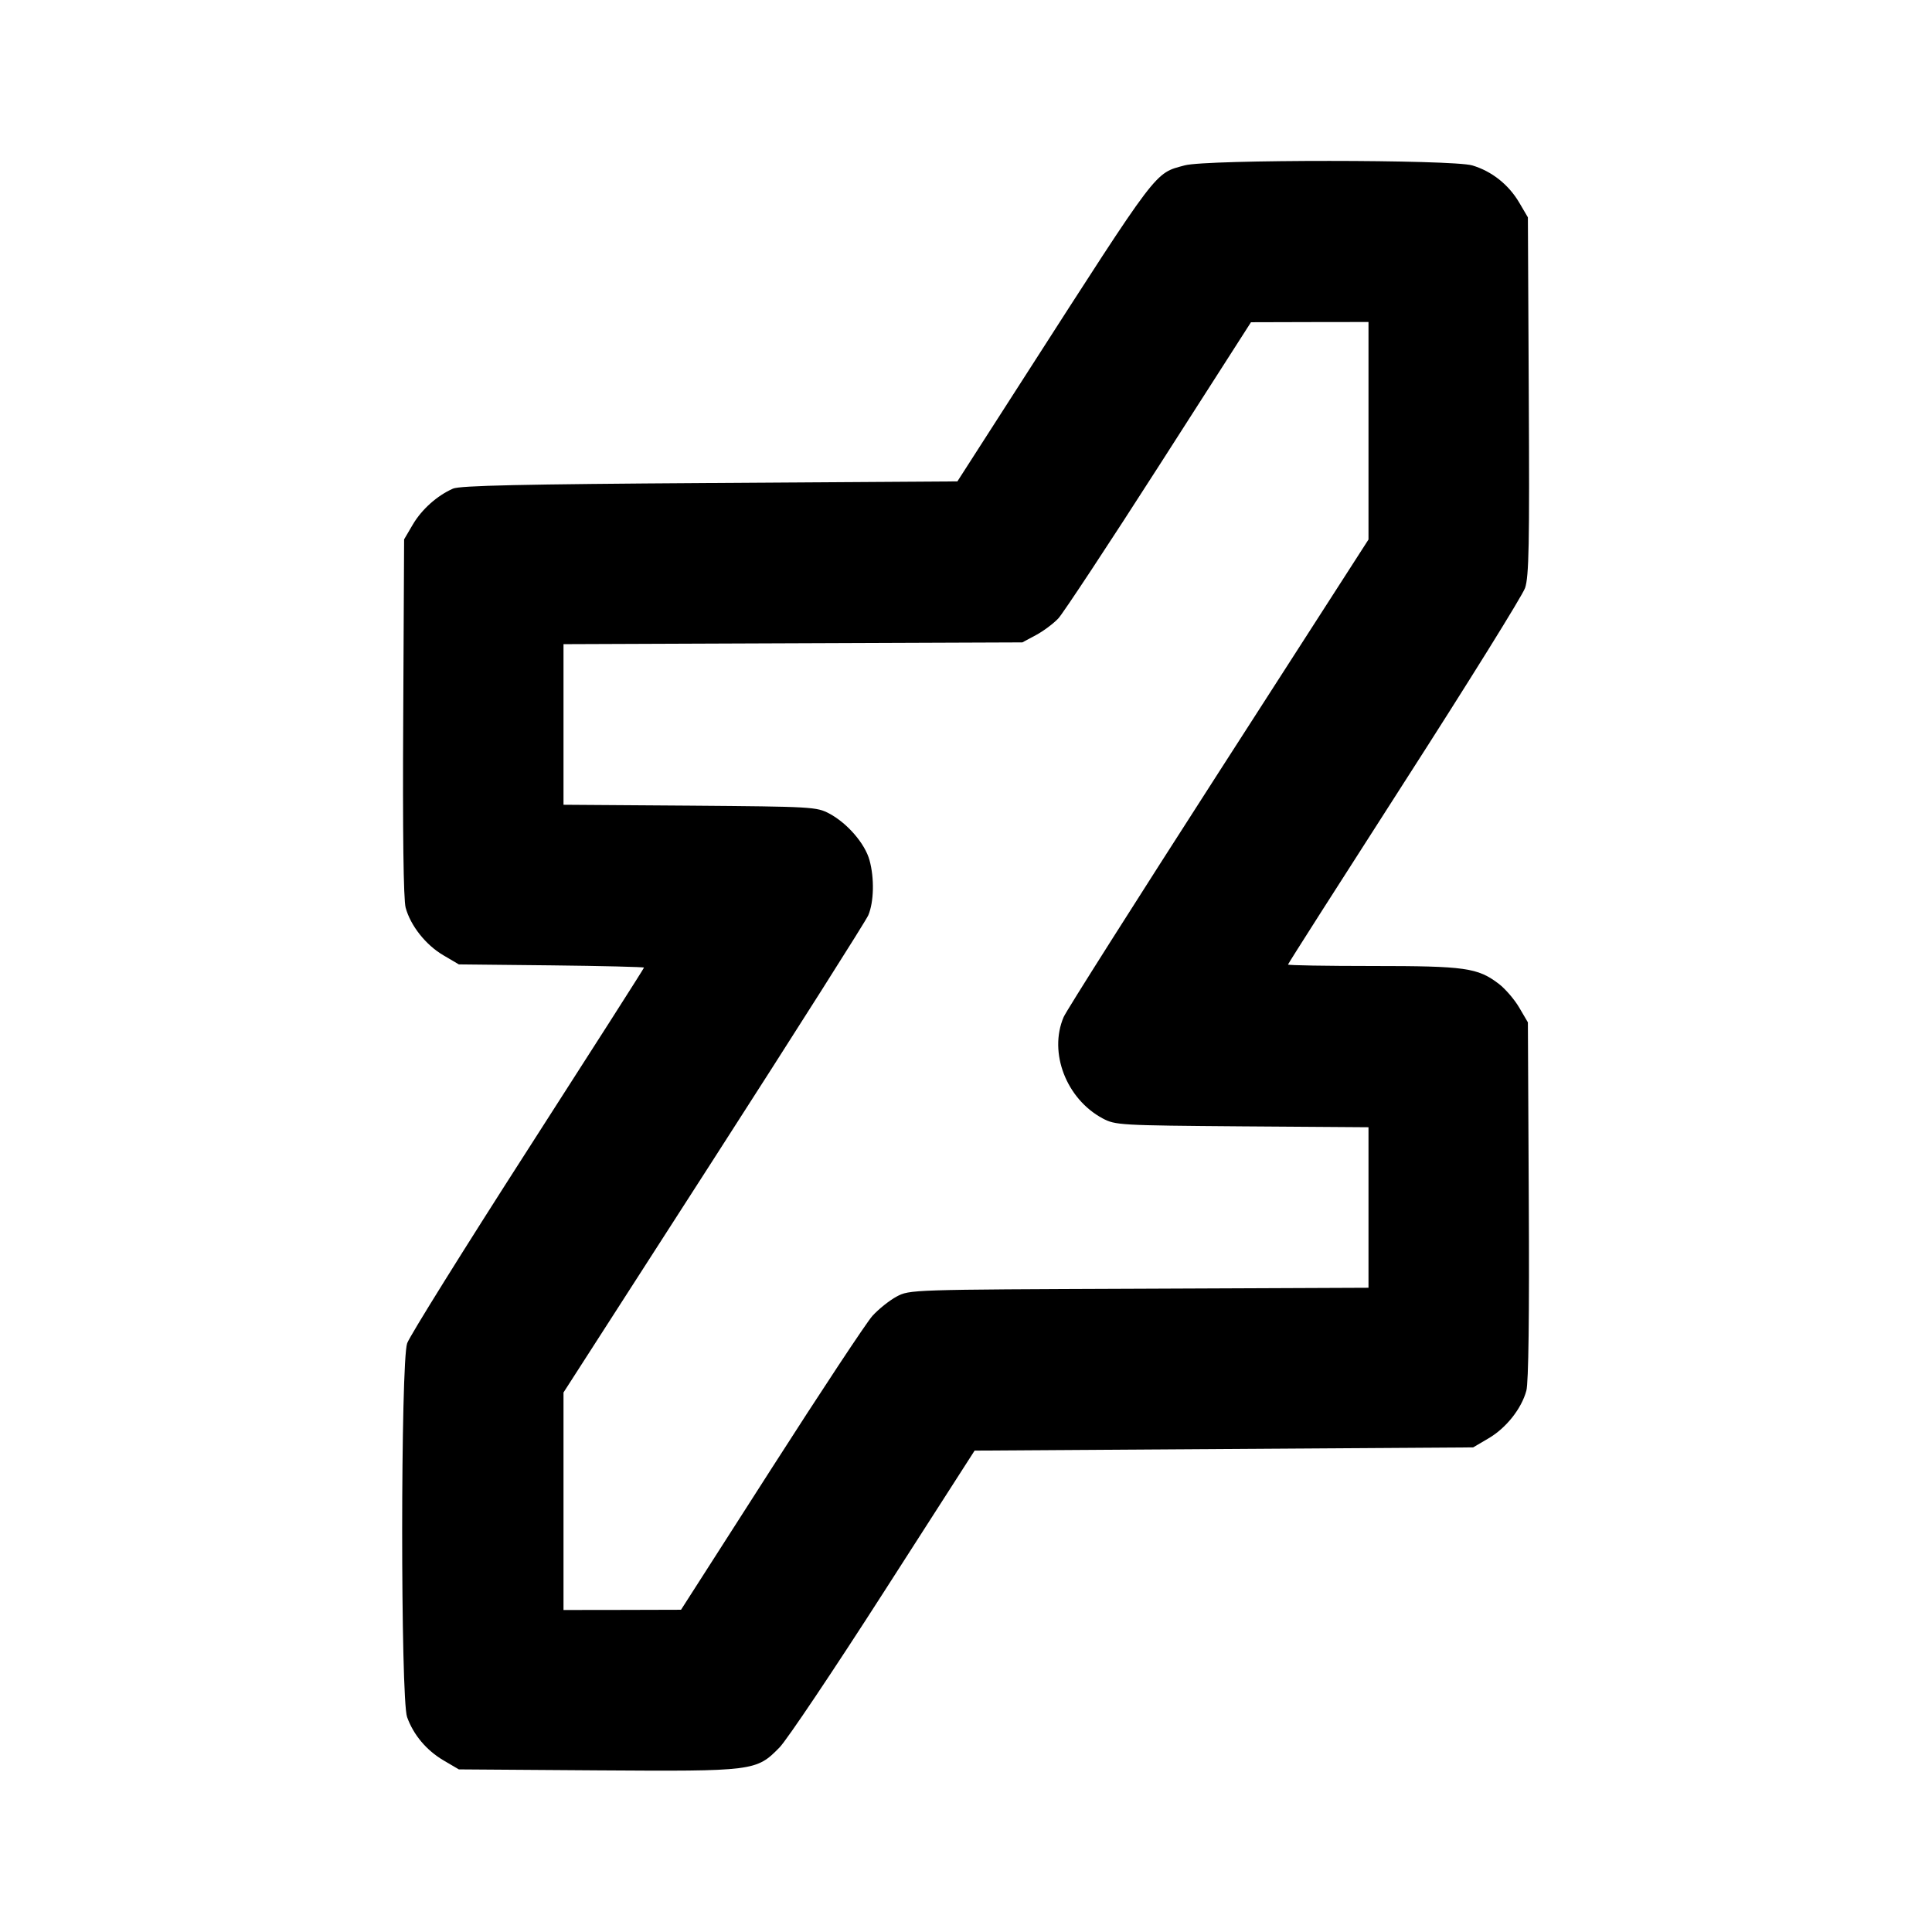 <svg xmlns="http://www.w3.org/2000/svg" width="24" height="24" viewBox="0 0 24 24" fill="none" stroke="currentColor" stroke-width="2" stroke-linecap="round" stroke-linejoin="round"><path d="M14.718 2.054 C 14.338 2.157,14.407 2.067,12.728 4.680 L 11.893 5.980 8.816 6.000 C 6.477 6.015,5.713 6.032,5.627 6.070 C 5.428 6.158,5.239 6.328,5.128 6.516 L 5.020 6.700 5.009 8.911 C 5.001 10.337,5.012 11.176,5.039 11.275 C 5.099 11.498,5.289 11.739,5.508 11.867 L 5.700 11.980 6.850 11.992 C 7.482 11.999,8.000 12.012,8.000 12.020 C 8.000 12.029,7.351 13.045,6.558 14.279 C 5.765 15.513,5.090 16.596,5.058 16.686 C 4.976 16.918,4.975 21.101,5.057 21.330 C 5.136 21.551,5.298 21.744,5.511 21.869 L 5.700 21.980 7.415 21.992 C 9.369 22.005,9.395 22.002,9.684 21.707 C 9.774 21.615,10.356 20.748,10.977 19.780 L 12.107 18.020 15.204 18.000 L 18.300 17.980 18.492 17.867 C 18.711 17.739,18.901 17.498,18.961 17.275 C 18.988 17.176,18.999 16.337,18.991 14.911 L 18.980 12.700 18.872 12.516 C 18.813 12.415,18.698 12.282,18.618 12.221 C 18.356 12.022,18.203 12.000,17.054 12.000 C 16.474 12.000,16.000 11.992,16.000 11.982 C 16.000 11.972,16.650 10.954,17.443 9.719 C 18.237 8.484,18.913 7.397,18.945 7.304 C 18.993 7.162,19.001 6.768,18.991 4.917 L 18.980 2.700 18.872 2.516 C 18.740 2.293,18.533 2.128,18.290 2.055 C 18.043 1.981,14.993 1.980,14.718 2.054 M17.000 5.351 L 17.000 6.702 15.135 9.601 C 14.109 11.196,13.244 12.560,13.213 12.634 C 13.024 13.076,13.246 13.651,13.697 13.893 C 13.855 13.977,13.905 13.980,15.430 13.992 L 17.000 14.003 17.000 15.000 L 17.000 15.997 14.150 16.009 C 11.310 16.020,11.299 16.020,11.137 16.107 C 11.048 16.155,10.913 16.263,10.837 16.347 C 10.762 16.431,10.196 17.287,9.580 18.249 L 8.460 19.997 7.730 19.999 L 7.000 20.000 7.000 18.649 L 7.000 17.298 8.865 14.399 C 9.891 12.804,10.755 11.441,10.786 11.370 C 10.856 11.205,10.863 10.911,10.802 10.688 C 10.747 10.482,10.527 10.227,10.303 10.107 C 10.145 10.023,10.095 10.020,8.570 10.008 L 7.000 9.997 7.000 8.999 L 7.000 8.002 9.850 7.991 L 12.700 7.980 12.868 7.890 C 12.960 7.841,13.086 7.747,13.148 7.681 C 13.209 7.614,13.773 6.760,14.400 5.782 L 15.540 4.003 16.270 4.001 L 17.000 4.000 17.000 5.351 " stroke="none" fill-rule="evenodd" fill="black"></path></svg>
